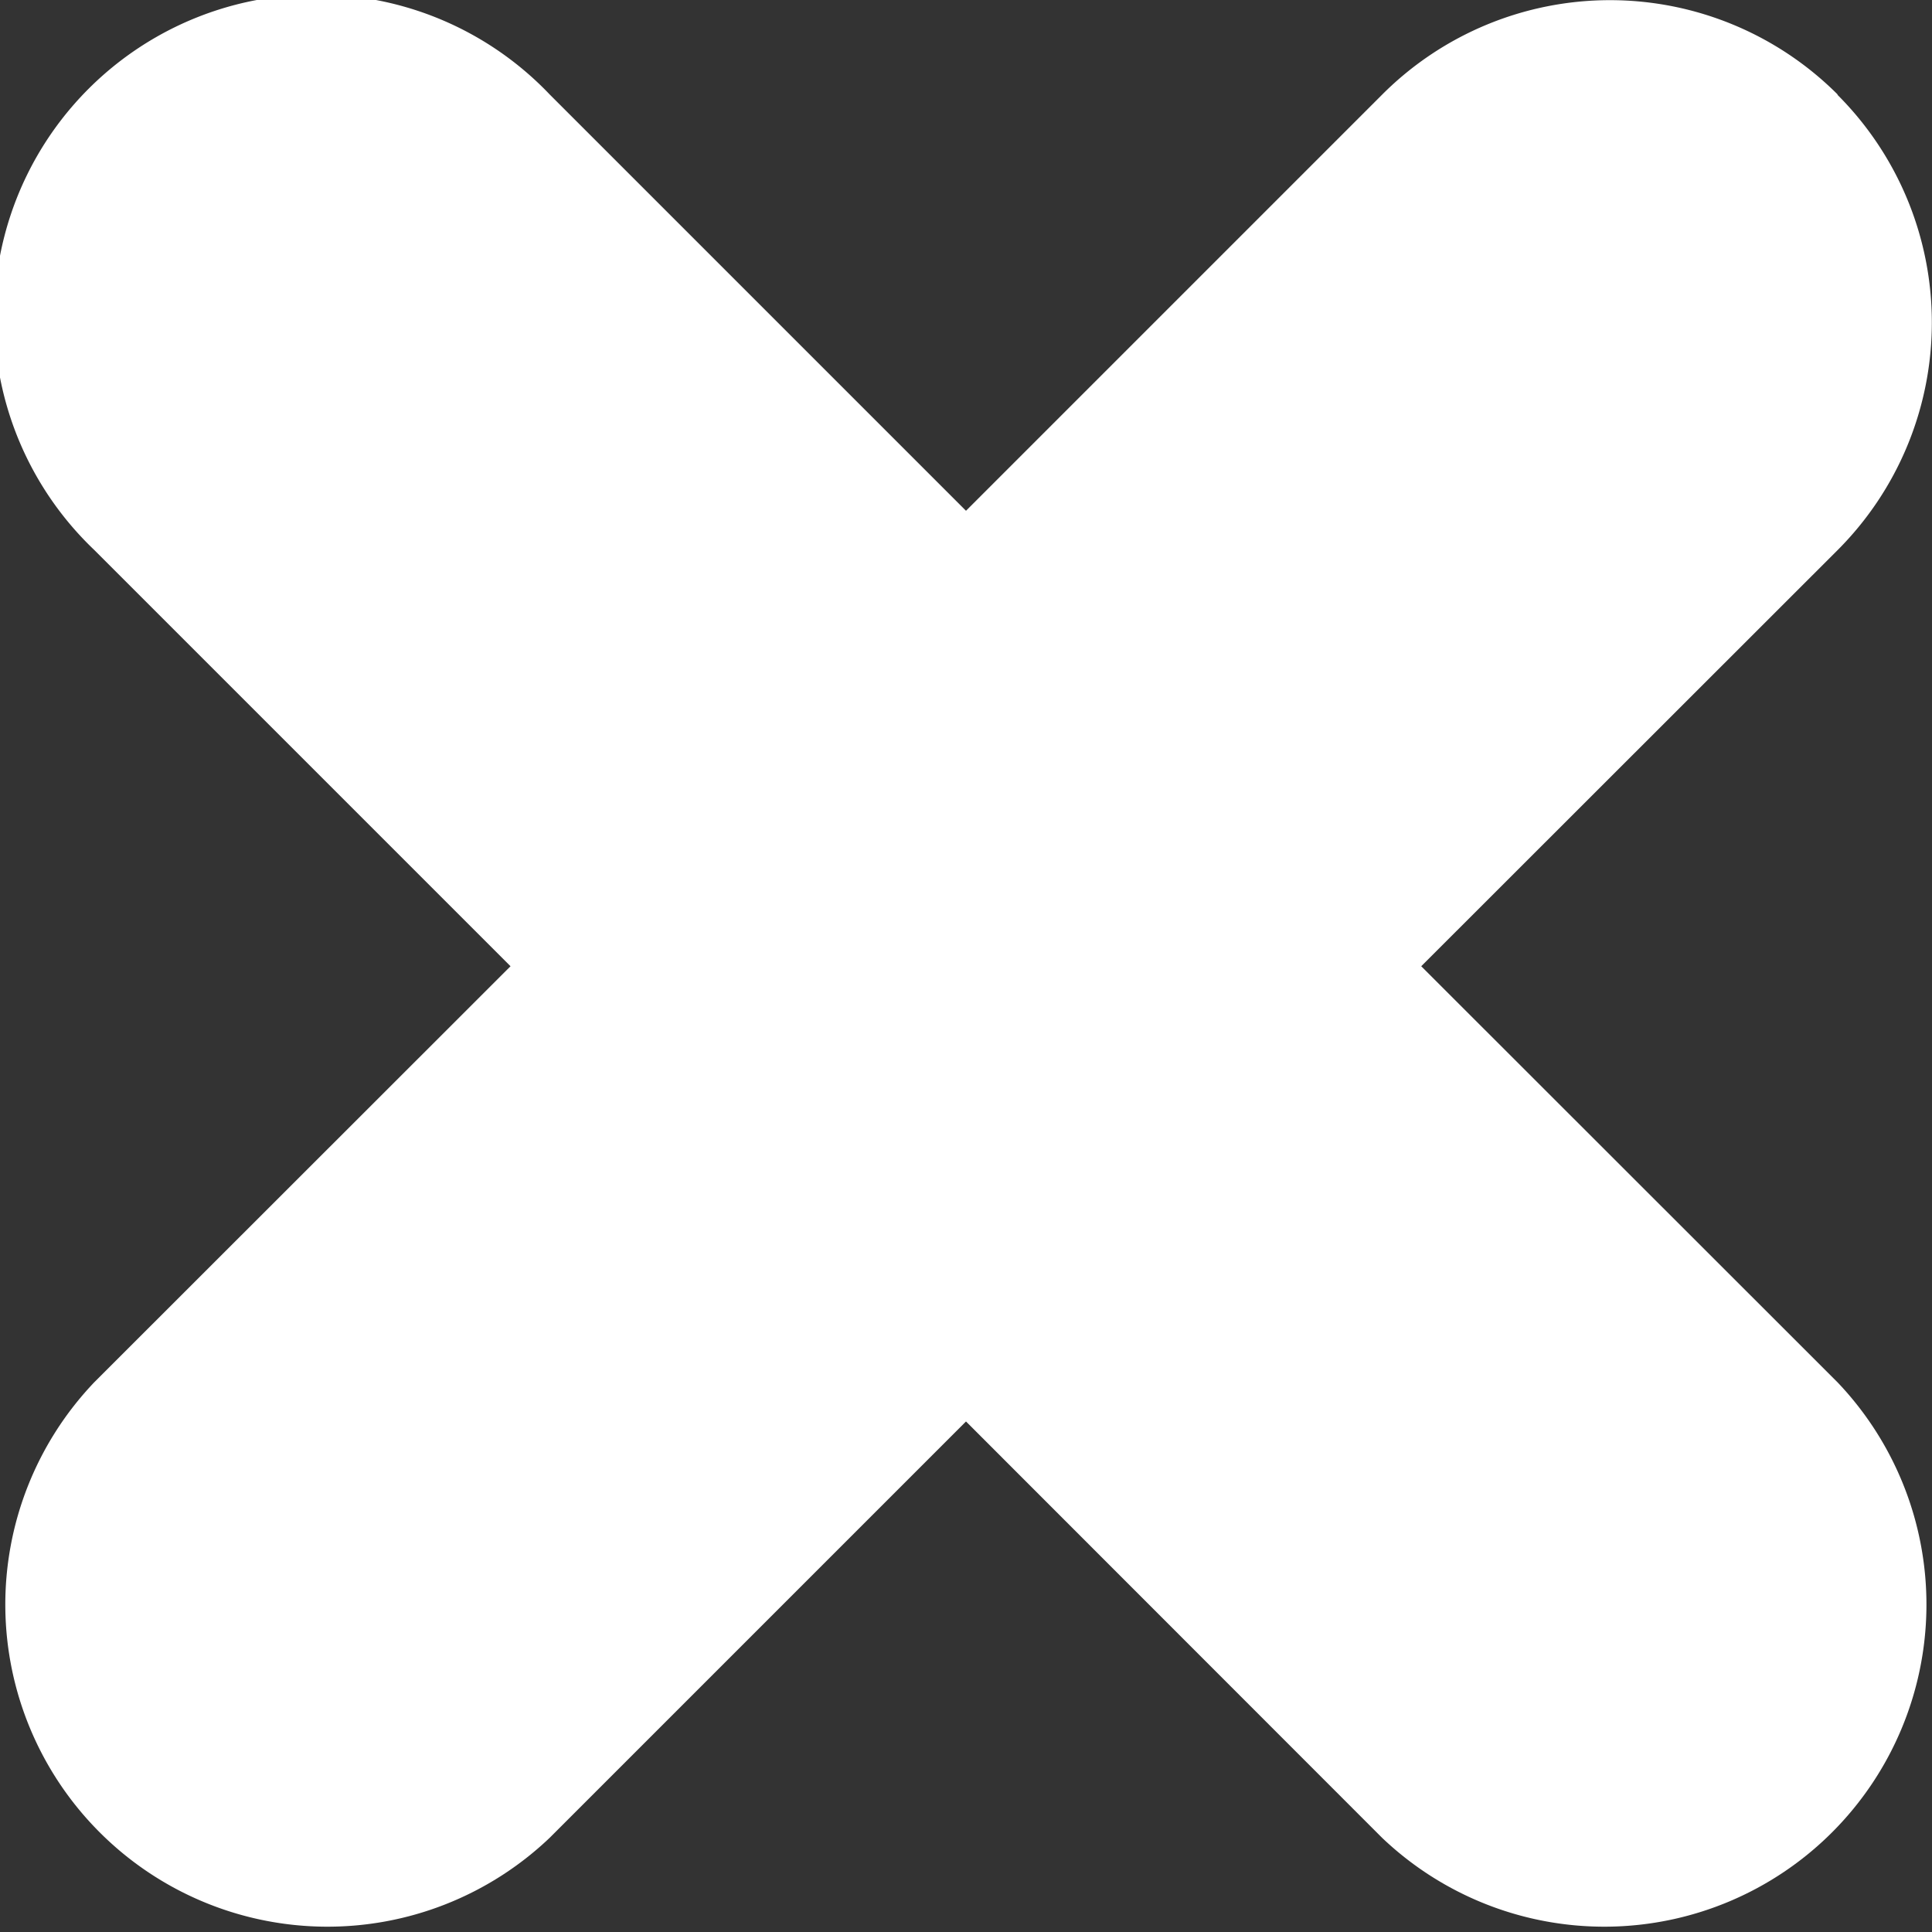 <svg xmlns="http://www.w3.org/2000/svg" width="8" height="8" viewBox="0 0 8 8">
  <rect x="0" y="0" width="8" height="8" fill="#333333" stroke="none"/>
  <path id="Path_54980" data-name="Path 54980" d="M15.109,7.89a1.333,1.333,0,0,0-1.885,0h0L11.5,9.614,9.776,7.89A1.334,1.334,0,1,0,7.89,9.776L9.614,11.5,7.89,13.223a1.334,1.334,0,0,0,1.886,1.886h0L11.5,13.385l1.723,1.724a1.334,1.334,0,0,0,1.886-1.886L13.385,11.5l1.724-1.723a1.333,1.333,0,0,0,0-1.885Z" transform="translate(-7.5 -7.499)" fill="#fff"/>
</svg>

